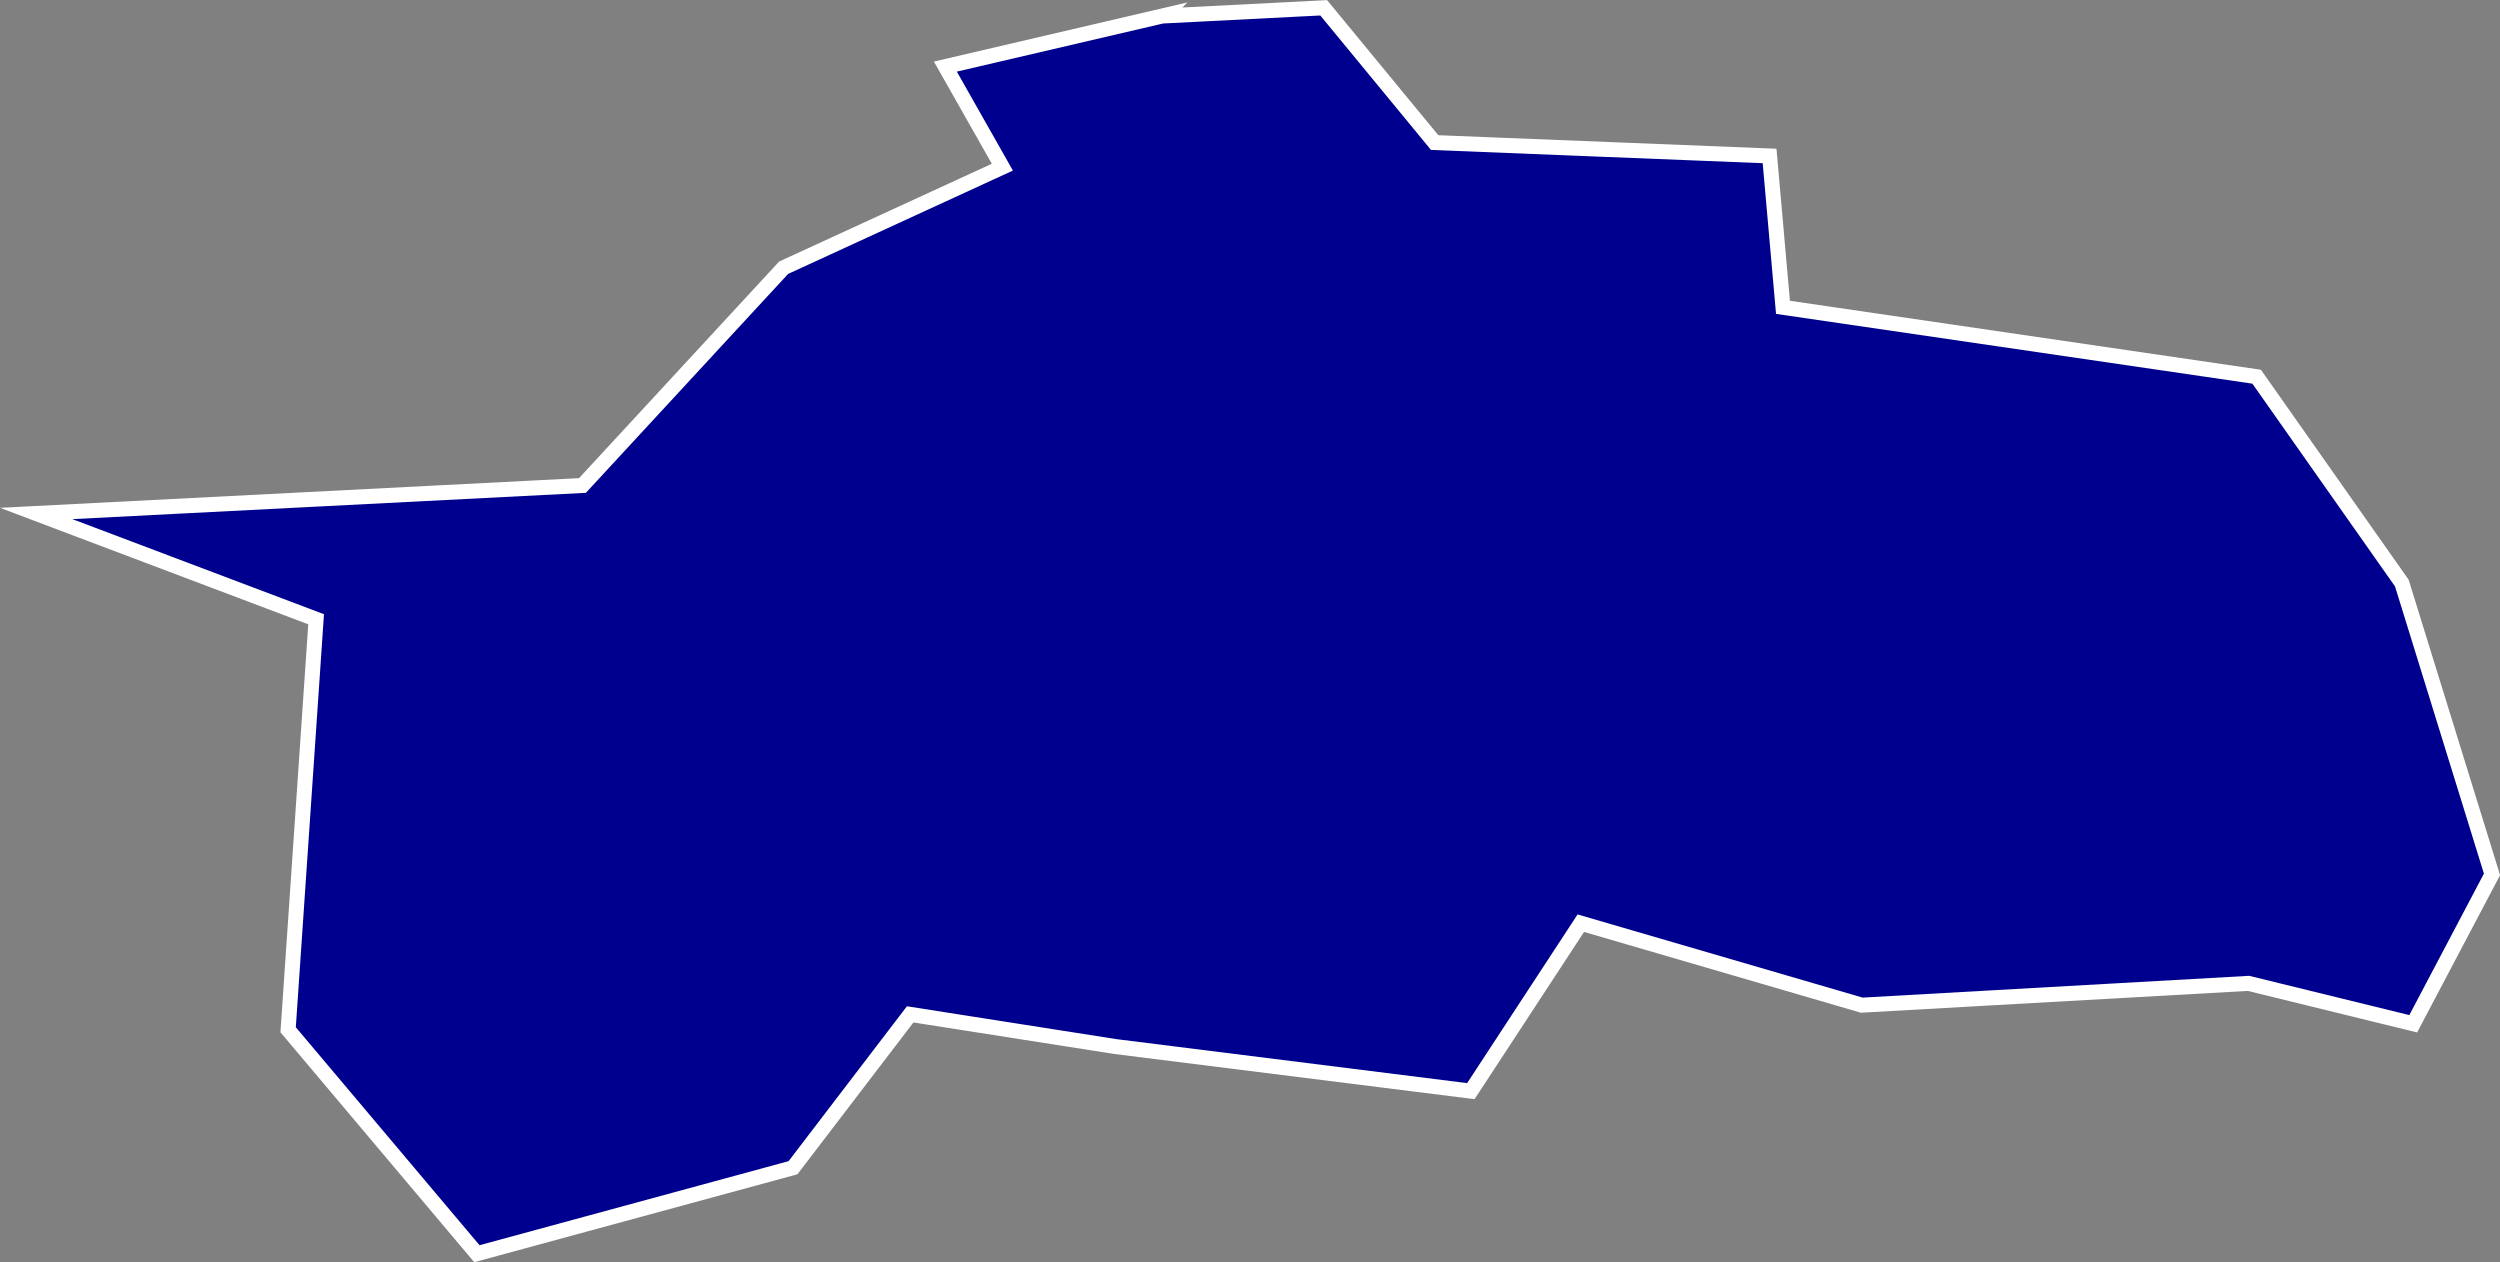 <?xml version="1.0" encoding="UTF-8"?>
<svg id="Camada_1" data-name="Camada 1" xmlns="http://www.w3.org/2000/svg" viewBox="0 0 125.03 63.12">
  <rect x="0" y="0" width="125.03" height="63.12" fill="#808080" stroke="none"/>
  <defs>
    <style>
      .cls-1 {
        fill: #00008e;
        stroke: #fff;
        stroke-miterlimit: 10;
        stroke-width: .75px;
      }
    </style>
  </defs>
  <path class="cls-1" d="M58.16.8l8.04-.41,5.55,6.74,16.75.67.67,7.57,23.69,3.47,7.26,10.32,4.51,14.57-3.94,7.47-8.24-2.02h0l-19.34,1.09-14.05-4.1-5.5,8.4-17.78-2.23h0l-10.26-1.61-5.86,7.67-15.81,4.3-9.44-11.2,1.4-20.53L1.81,25.68l27.32-1.4,10.06-10.89,10.94-5.03-2.85-5.03,10.89-2.54Z"/>
</svg>